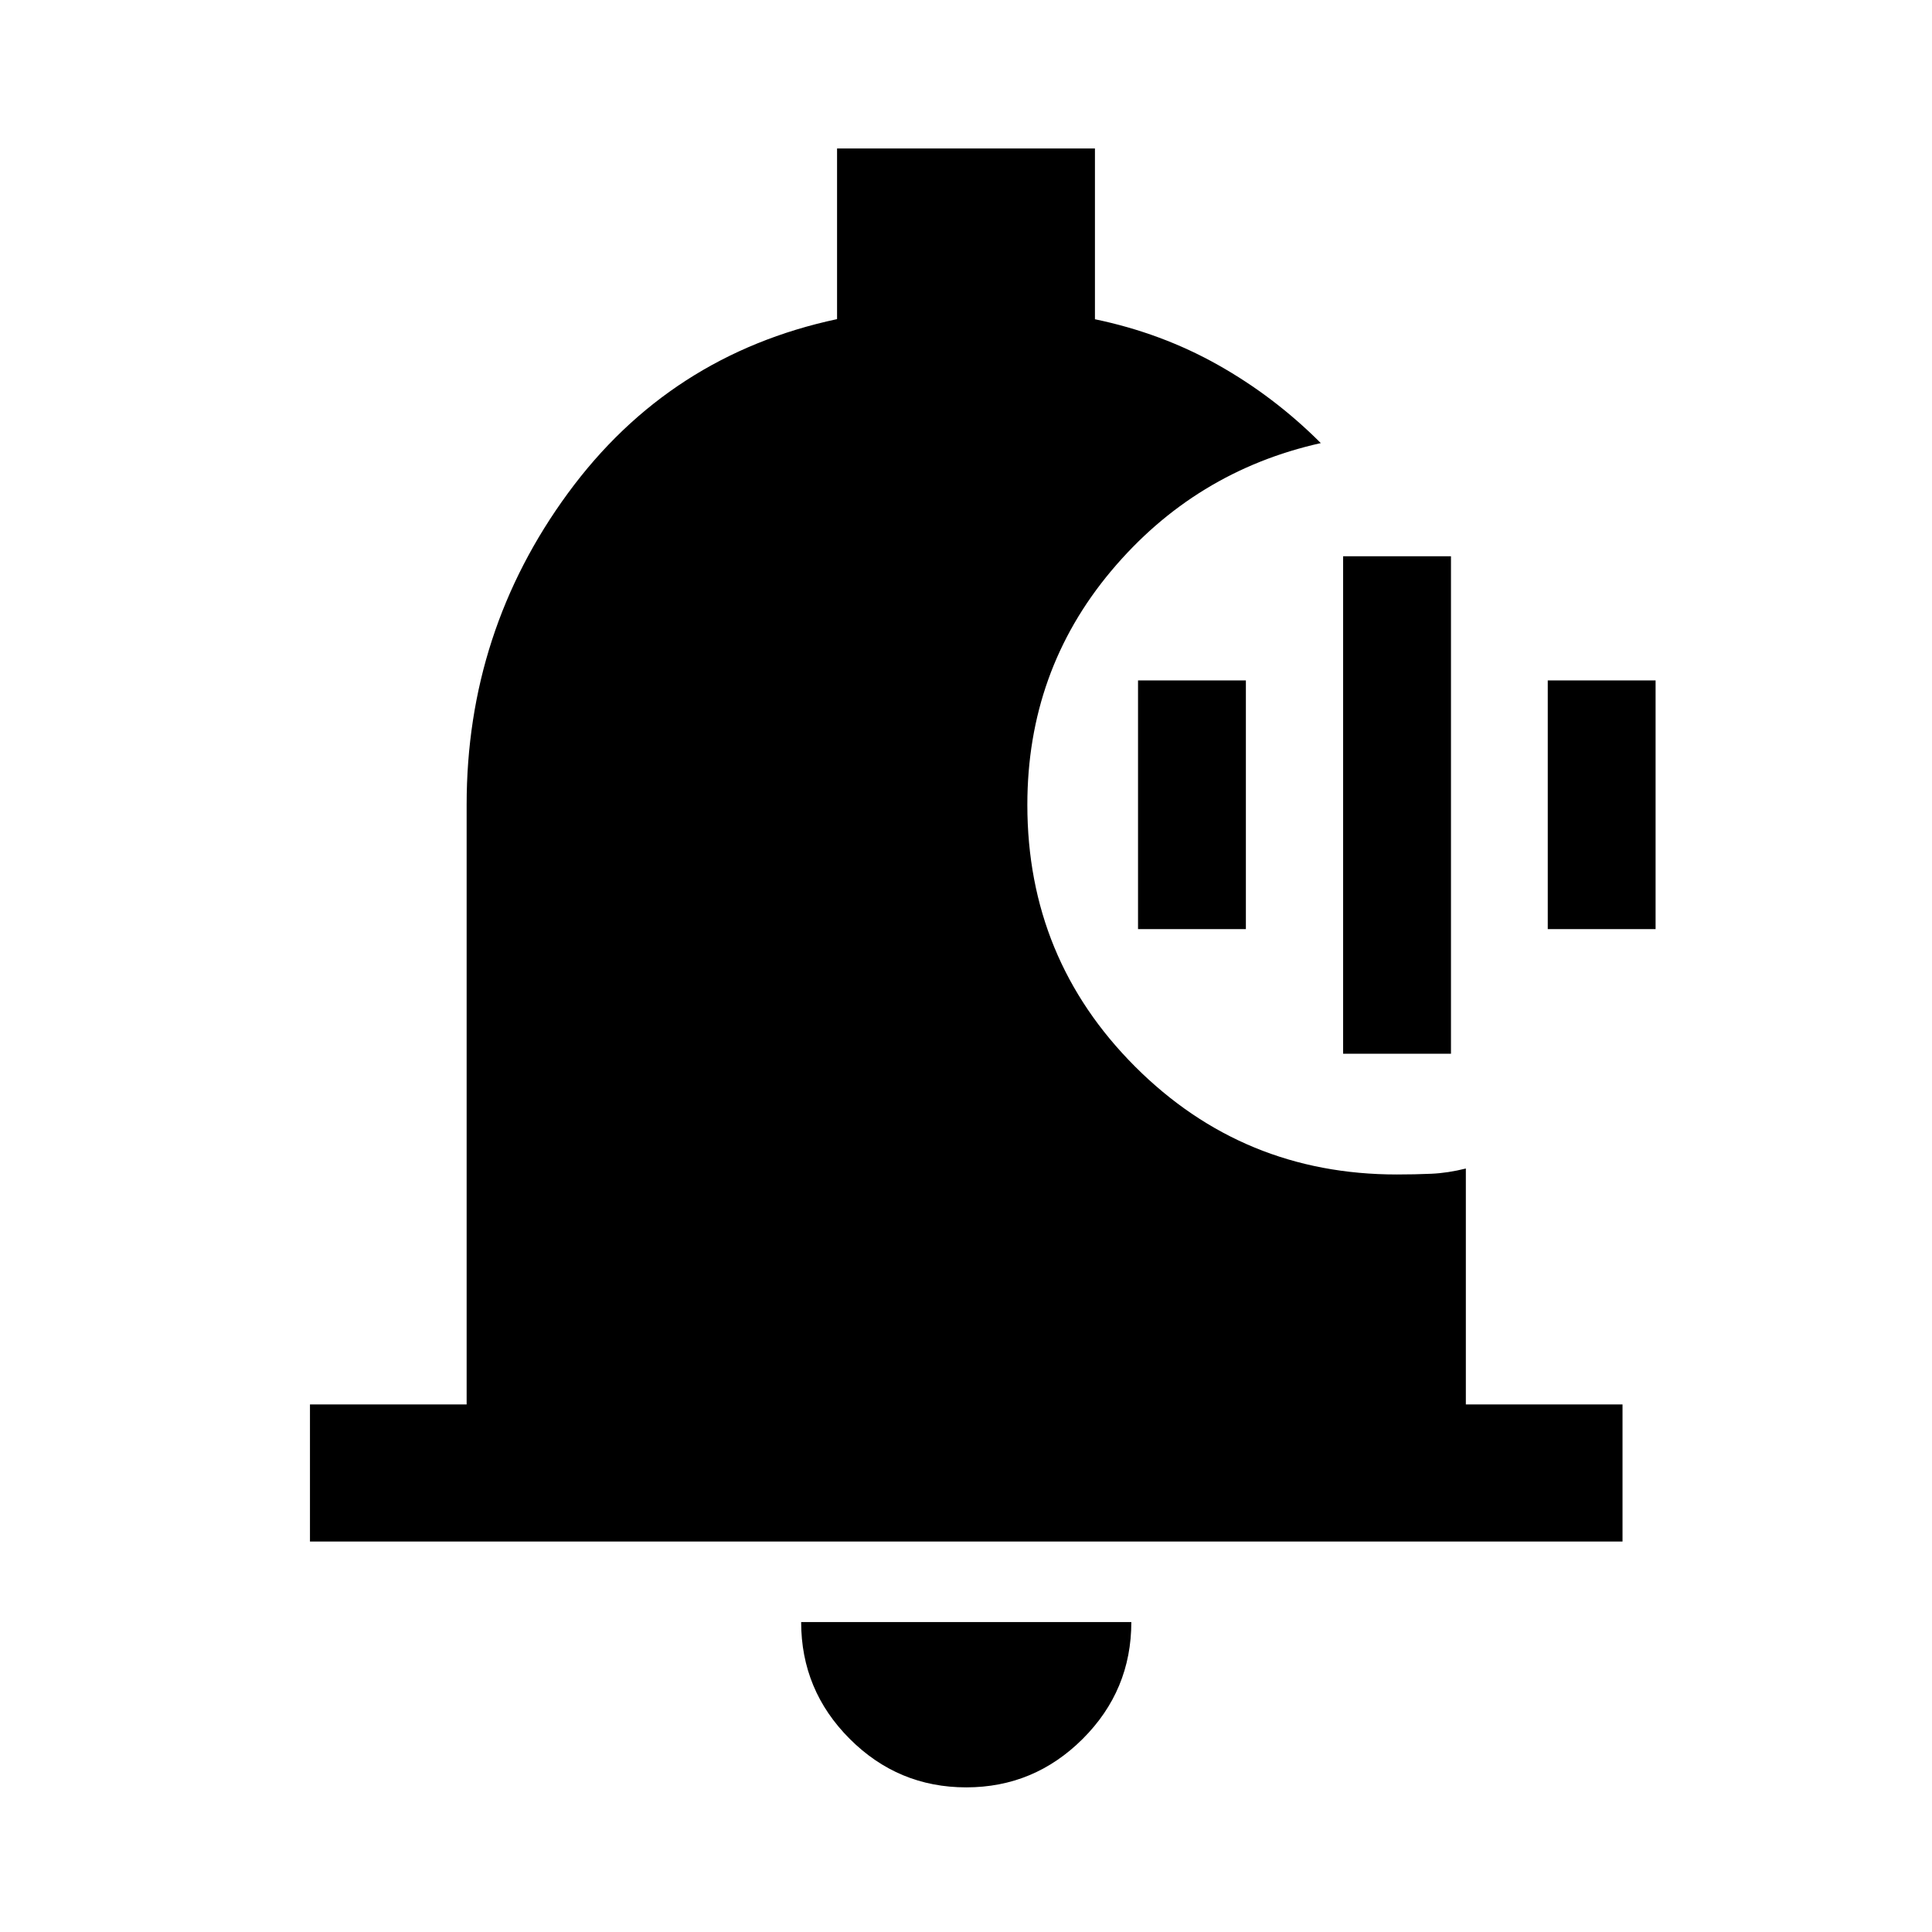 <svg xmlns="http://www.w3.org/2000/svg" width="48" height="48" viewBox="0 -960 960 960"><path d="M480.12-71.87q-33.83 0-57.93-24.13t-24.1-58.02h164.06q0 33.95-24.15 58.05-24.15 24.1-57.88 24.1Zm326.1-122.15h-652.2v-68.13h77.85v-298.02q0-86.08 50.34-154.77 50.33-68.69 133.72-86.49v-84.79h128.14v84.85q33.06 6.88 61.12 22.68 28.06 15.79 51.11 38.86-62.67 14-104.25 63.63-41.57 49.63-41.57 116.11 0 76.52 53.57 130.1 53.58 53.58 130.02 53.58 8.95 0 17.15-.36 8.19-.36 17.15-2.6v117.22h77.85v68.13ZM667.39-436.41v-247.18h53.59v247.18h-53.59Zm-101.91-61.92v-123.58h53.59v123.58h-53.59Zm203.59 0v-123.58h53.58v123.58h-53.58Z"/></svg>